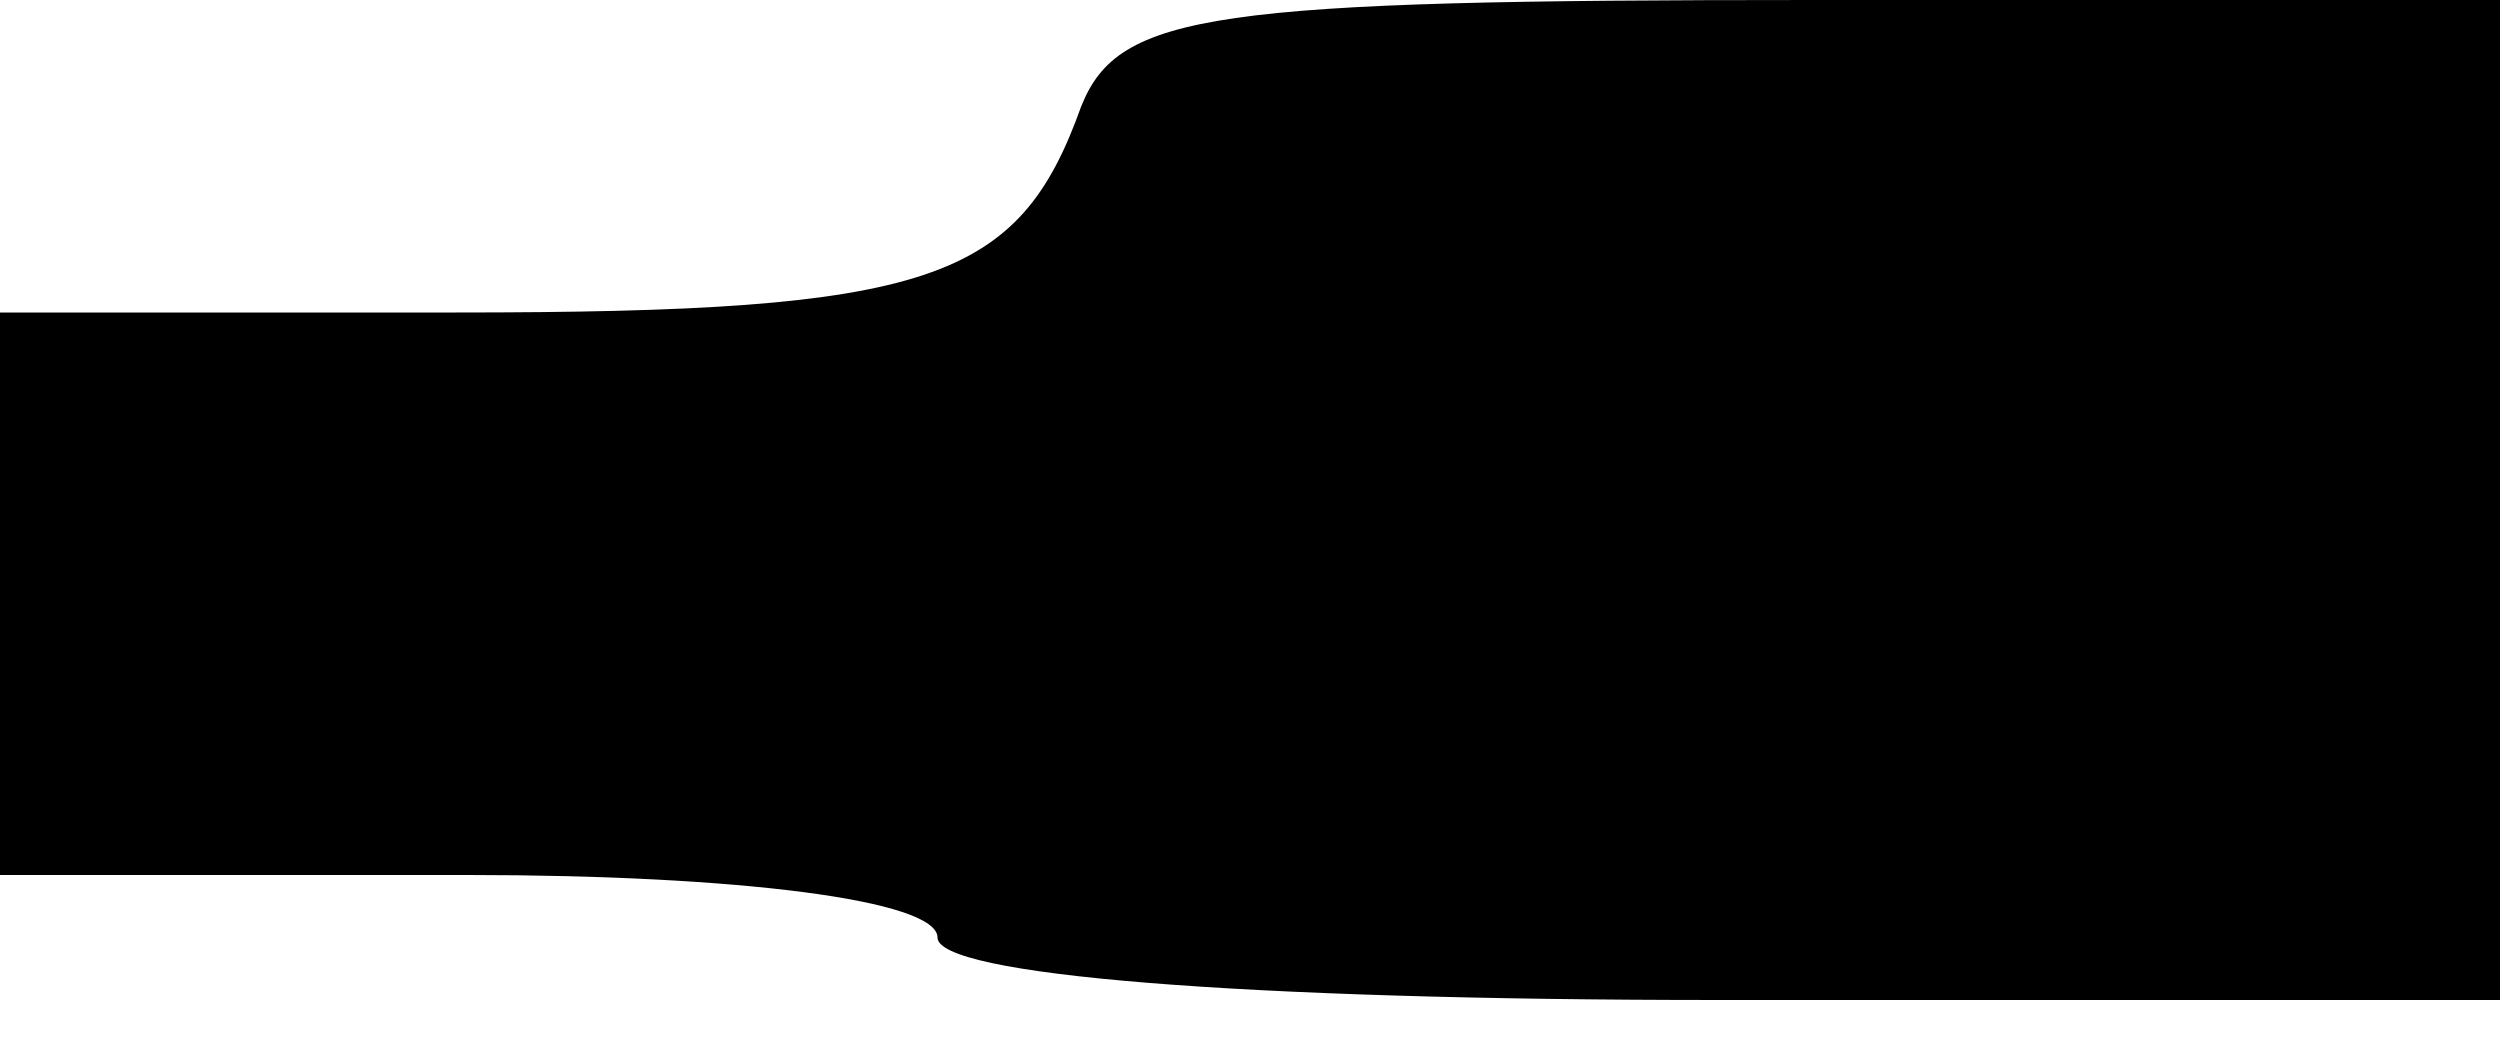 <?xml version="1.0" standalone="no"?>
<!DOCTYPE svg PUBLIC "-//W3C//DTD SVG 20010904//EN"
 "http://www.w3.org/TR/2001/REC-SVG-20010904/DTD/svg10.dtd">
<svg version="1.0" xmlns="http://www.w3.org/2000/svg"
 width="40pt" height="17pt" viewBox="0 0 40 17"
 preserveAspectRatio="xMidYMid meet">
<g transform="translate(0,17) scale(0.1,-0.1)"
fill="#000000" stroke="none">
<path d="M173 153 c-10 -28 -24 -33 -100 -33 l-73 0 0 -45 0 -45 75 0 c43 0
75 -4 75 -10 0 -6 48 -10 125 -10 l125 0 0 80 0 80 -110 0 c-96 0 -111 -2
-117 -17z"/>
</g>
</svg>
